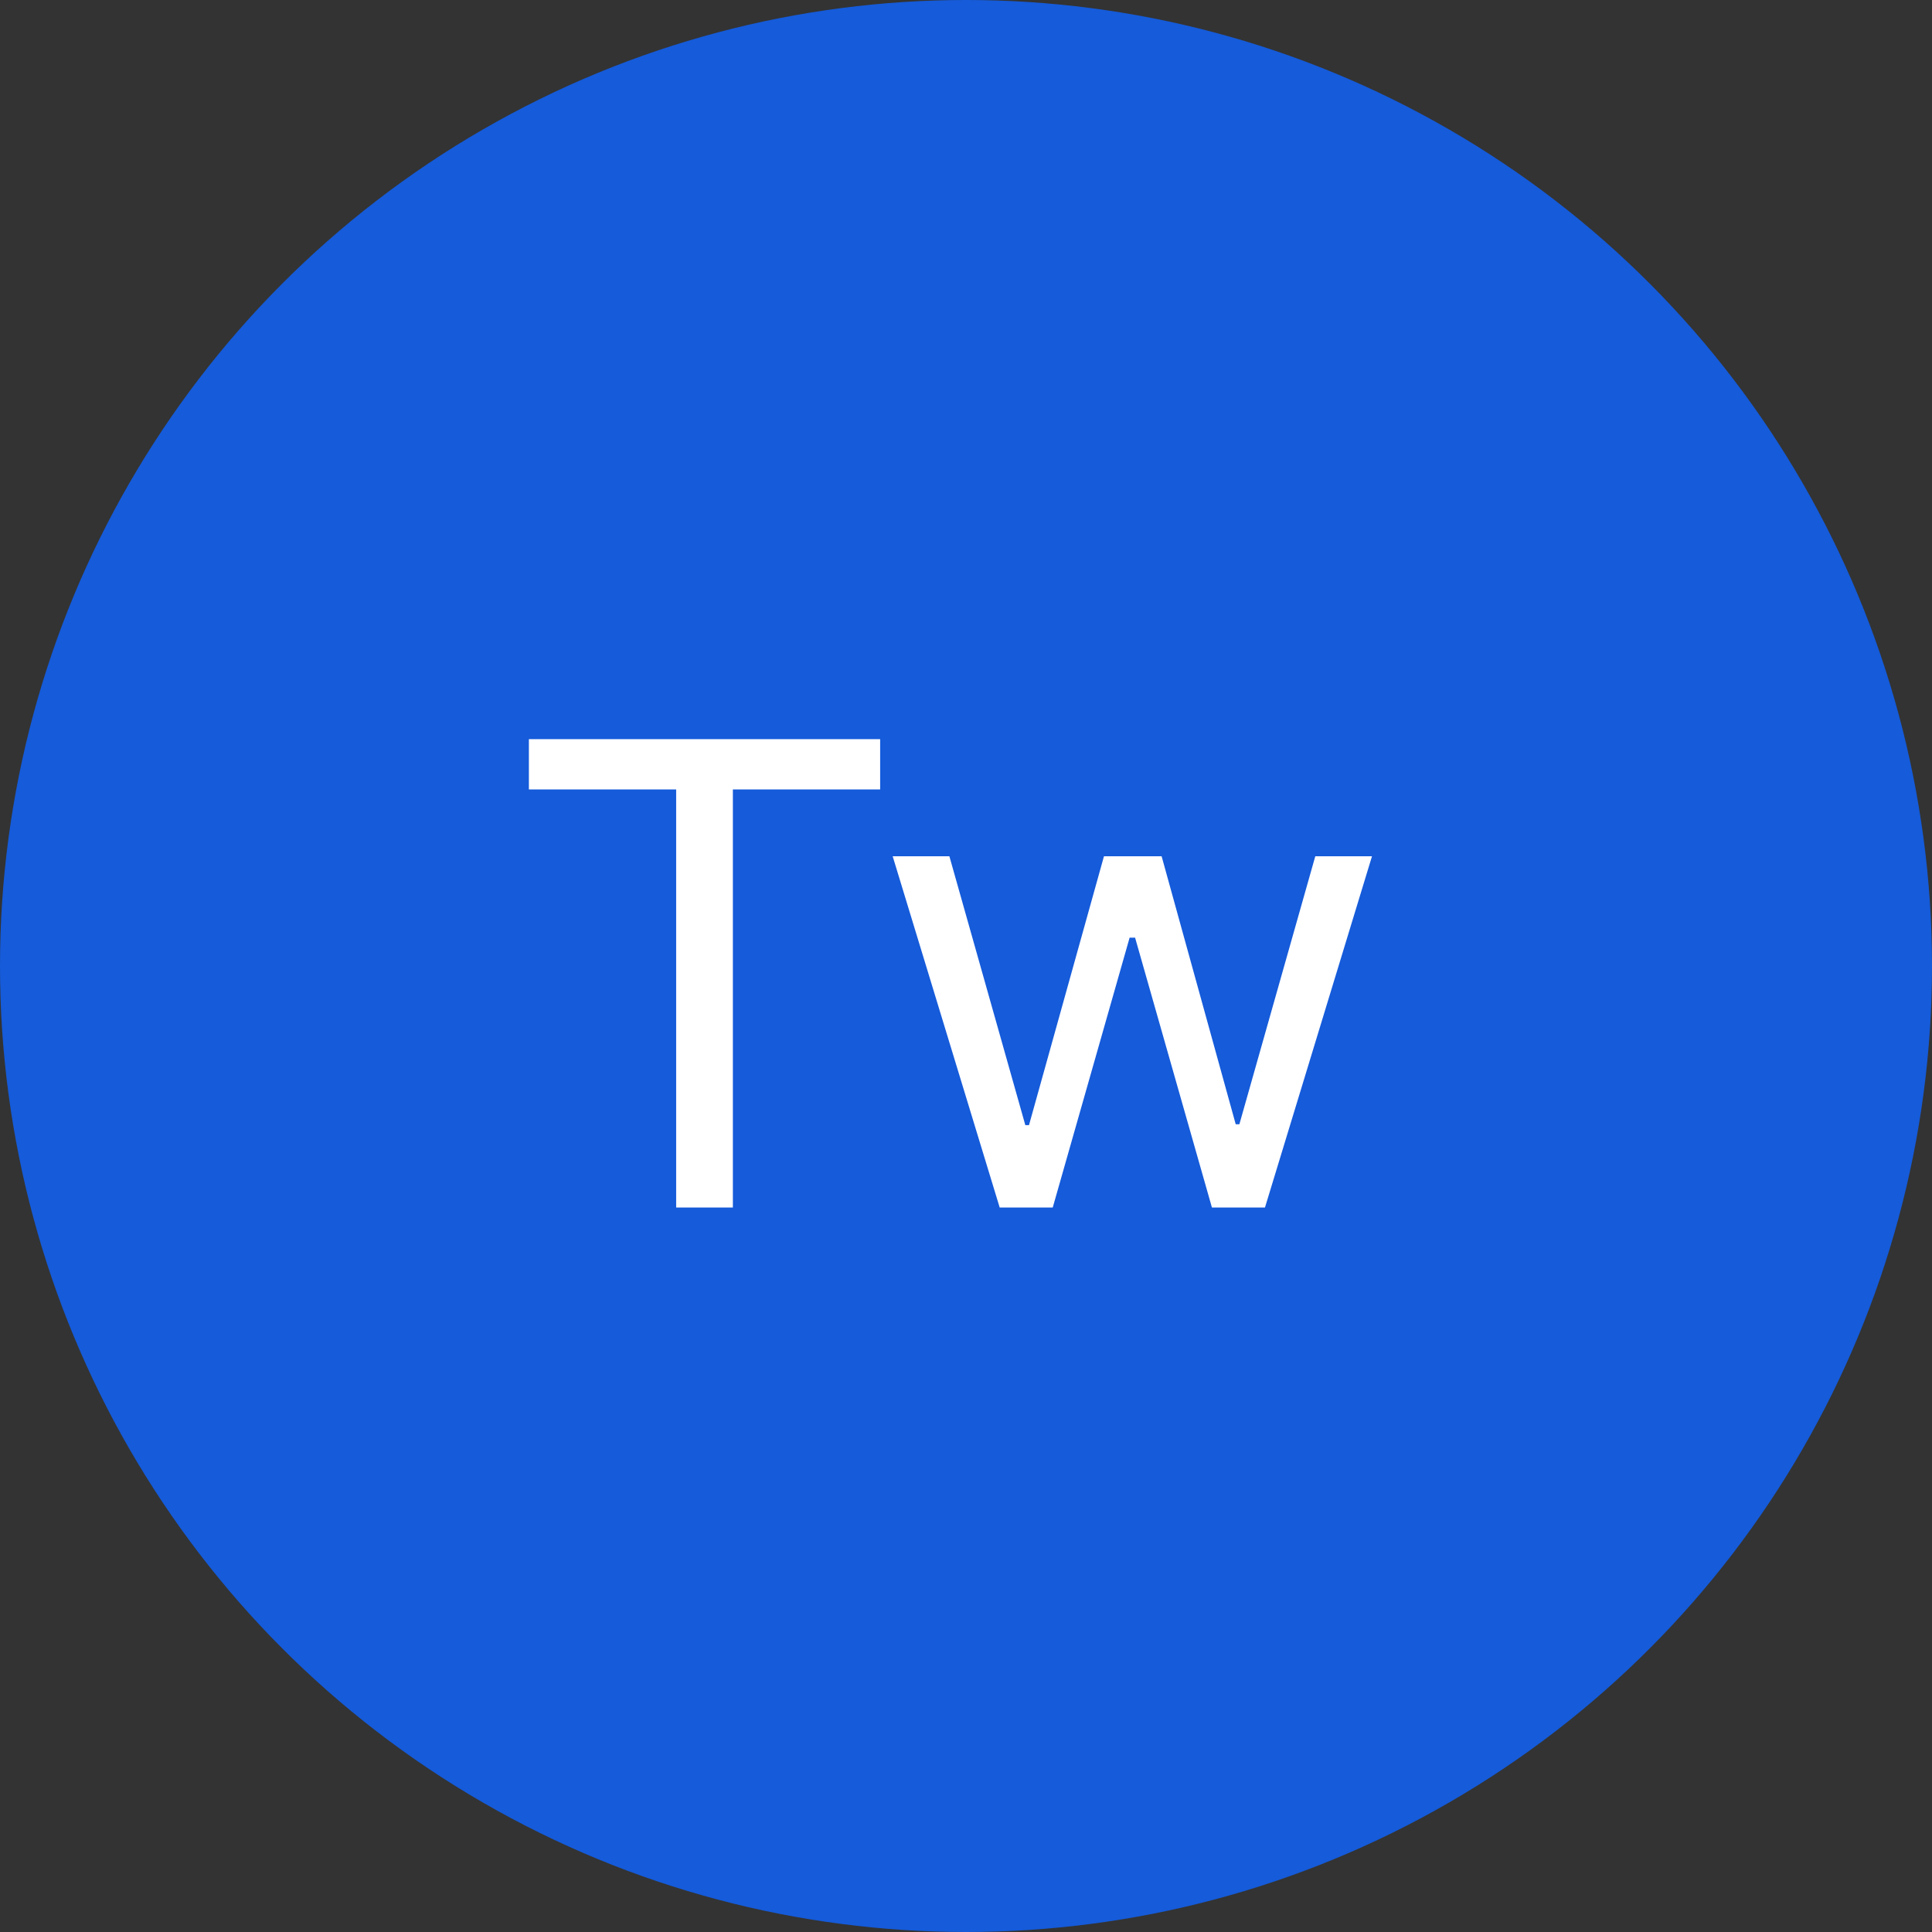 <svg width="48" height="48" viewBox="0 0 48 48" fill="none" xmlns="http://www.w3.org/2000/svg">
<rect x="0" y="0" width="48" height="48" fill="#333333" stroke="none"/>
<circle cx="24" cy="24" r="24" fill="#155BDA"/>
<path d="M13.14 19.614H16.799V30H18.208V19.614H21.867V18.364H13.14V19.614ZM24.837 30H26.155L28.065 23.296H28.201L30.11 30H31.428L34.087 21.273H32.678L30.792 27.932H30.701L28.86 21.273H27.428L25.565 27.954H25.474L23.587 21.273H22.178L24.837 30Z" fill="white"/>
</svg>
